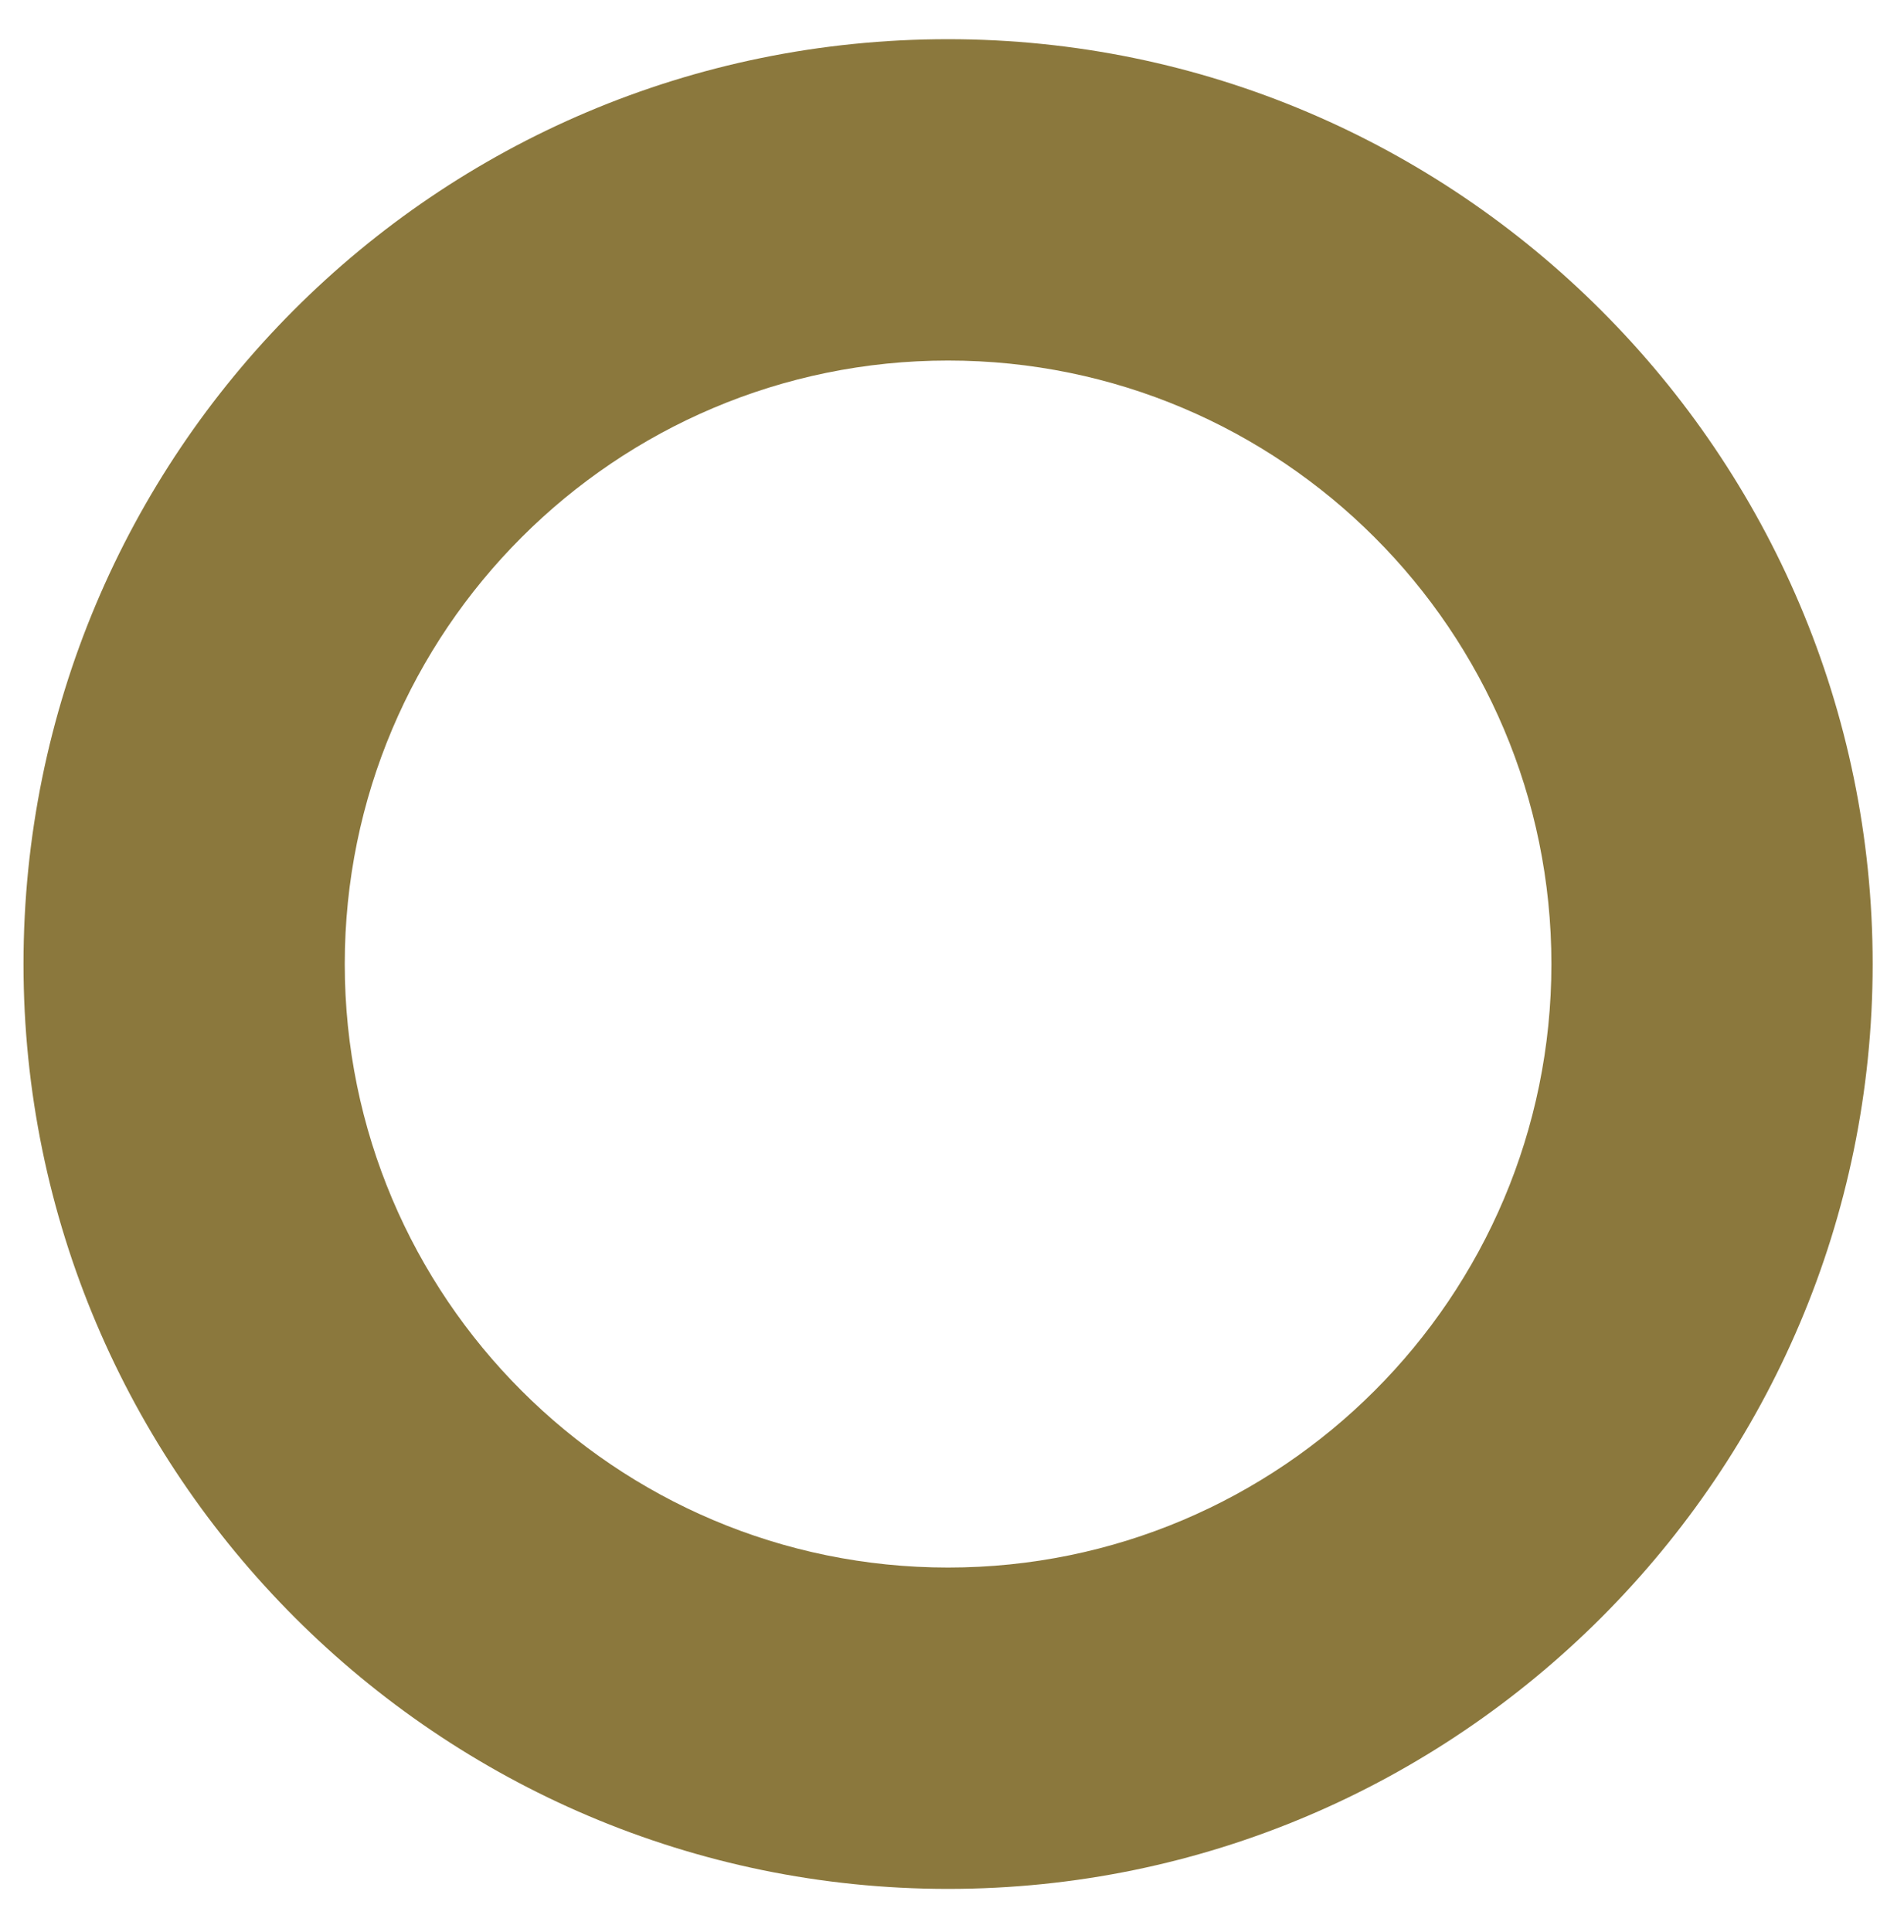 <?xml version="1.0" encoding="utf-8"?>
<!-- Generator: Adobe Illustrator 21.0.0, SVG Export Plug-In . SVG Version: 6.00 Build 0)  -->
<svg version="1.0" id="Layer_1" xmlns="http://www.w3.org/2000/svg" xmlns:xlink="http://www.w3.org/1999/xlink" x="0px" y="0px"
	 viewBox="0 0 48.6 49.3" style="enable-background:new 0 0 48.6 49.3;" xml:space="preserve">
<style type="text/css">
	.st0{fill:#8b783d;}
</style>
<path class="st0" d="M24.2,1C11.1,1,0.6,11.6,0.6,24.6s10.6,23.6,23.6,23.6s23.6-10.6,23.6-23.6C47.8,11.6,37.2,1,24.2,1z M24.2,40
	c-8.5,0-15.4-6.9-15.4-15.4S15.7,9.2,24.2,9.2s15.4,6.9,15.4,15.4S32.7,40,24.2,40z"/>
</svg>
